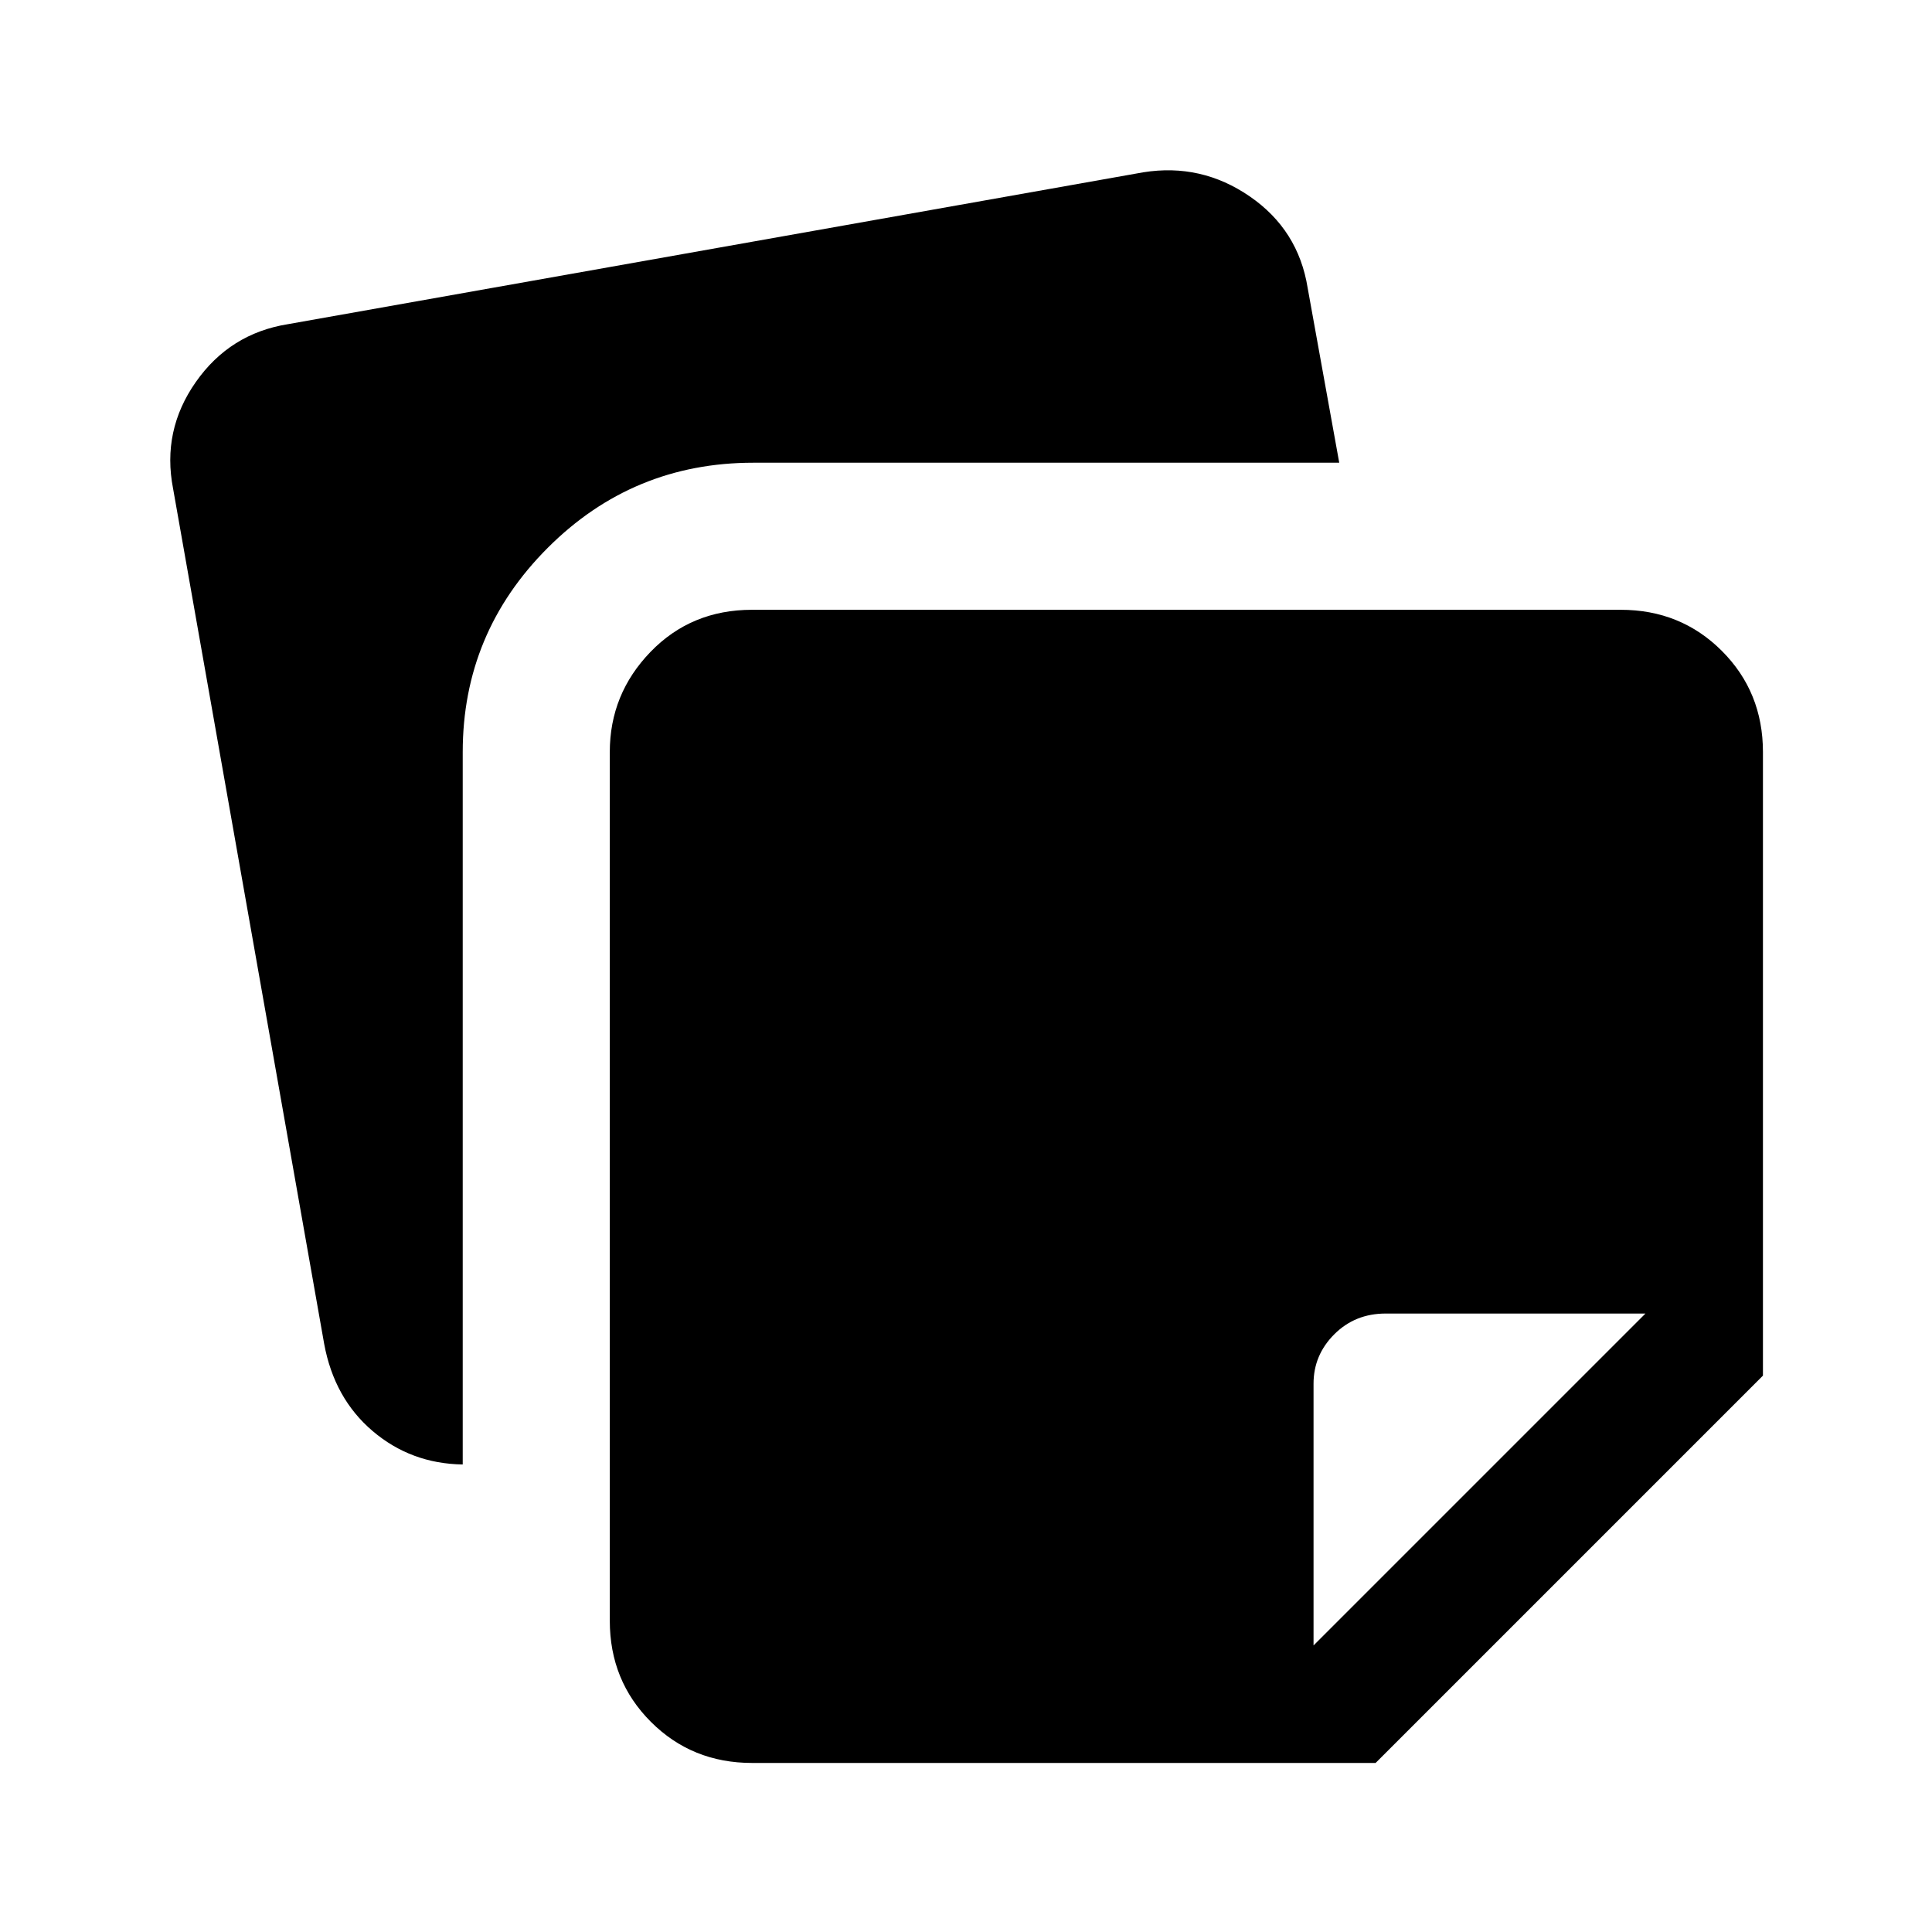 <svg xmlns="http://www.w3.org/2000/svg" height="48" viewBox="0 -960 960 960" width="48"><path d="M303.001-154.694v-431.612q0-28.846 20.231-49.77 20.231-20.923 50.462-20.923h431.612q29.846 0 50.27 20.423 20.423 20.424 20.423 50.27v309.844L683.538-84.002H373.694q-29.846 0-50.27-20.422-20.423-20.424-20.423-50.27Zm-217-562.536q-5.615-28.846 11.308-52.961 16.923-24.116 45.769-28.731l424.998-75.461q28.846-4.616 52.961 12 24.115 16.615 28.731 45.461l15.692 86.846H374.309q-59.846 0-102.116 42.269-42.269 42.27-42.269 101.501v353.996q-25.693-.384-44.769-16.615-19.077-16.231-24.077-43.308L86.001-717.23Zm731.614 409.922H688.538q-15.231 0-25.538 10.308-10.308 10.307-10.308 24.538v130.077l164.923-164.923Z"/></svg>